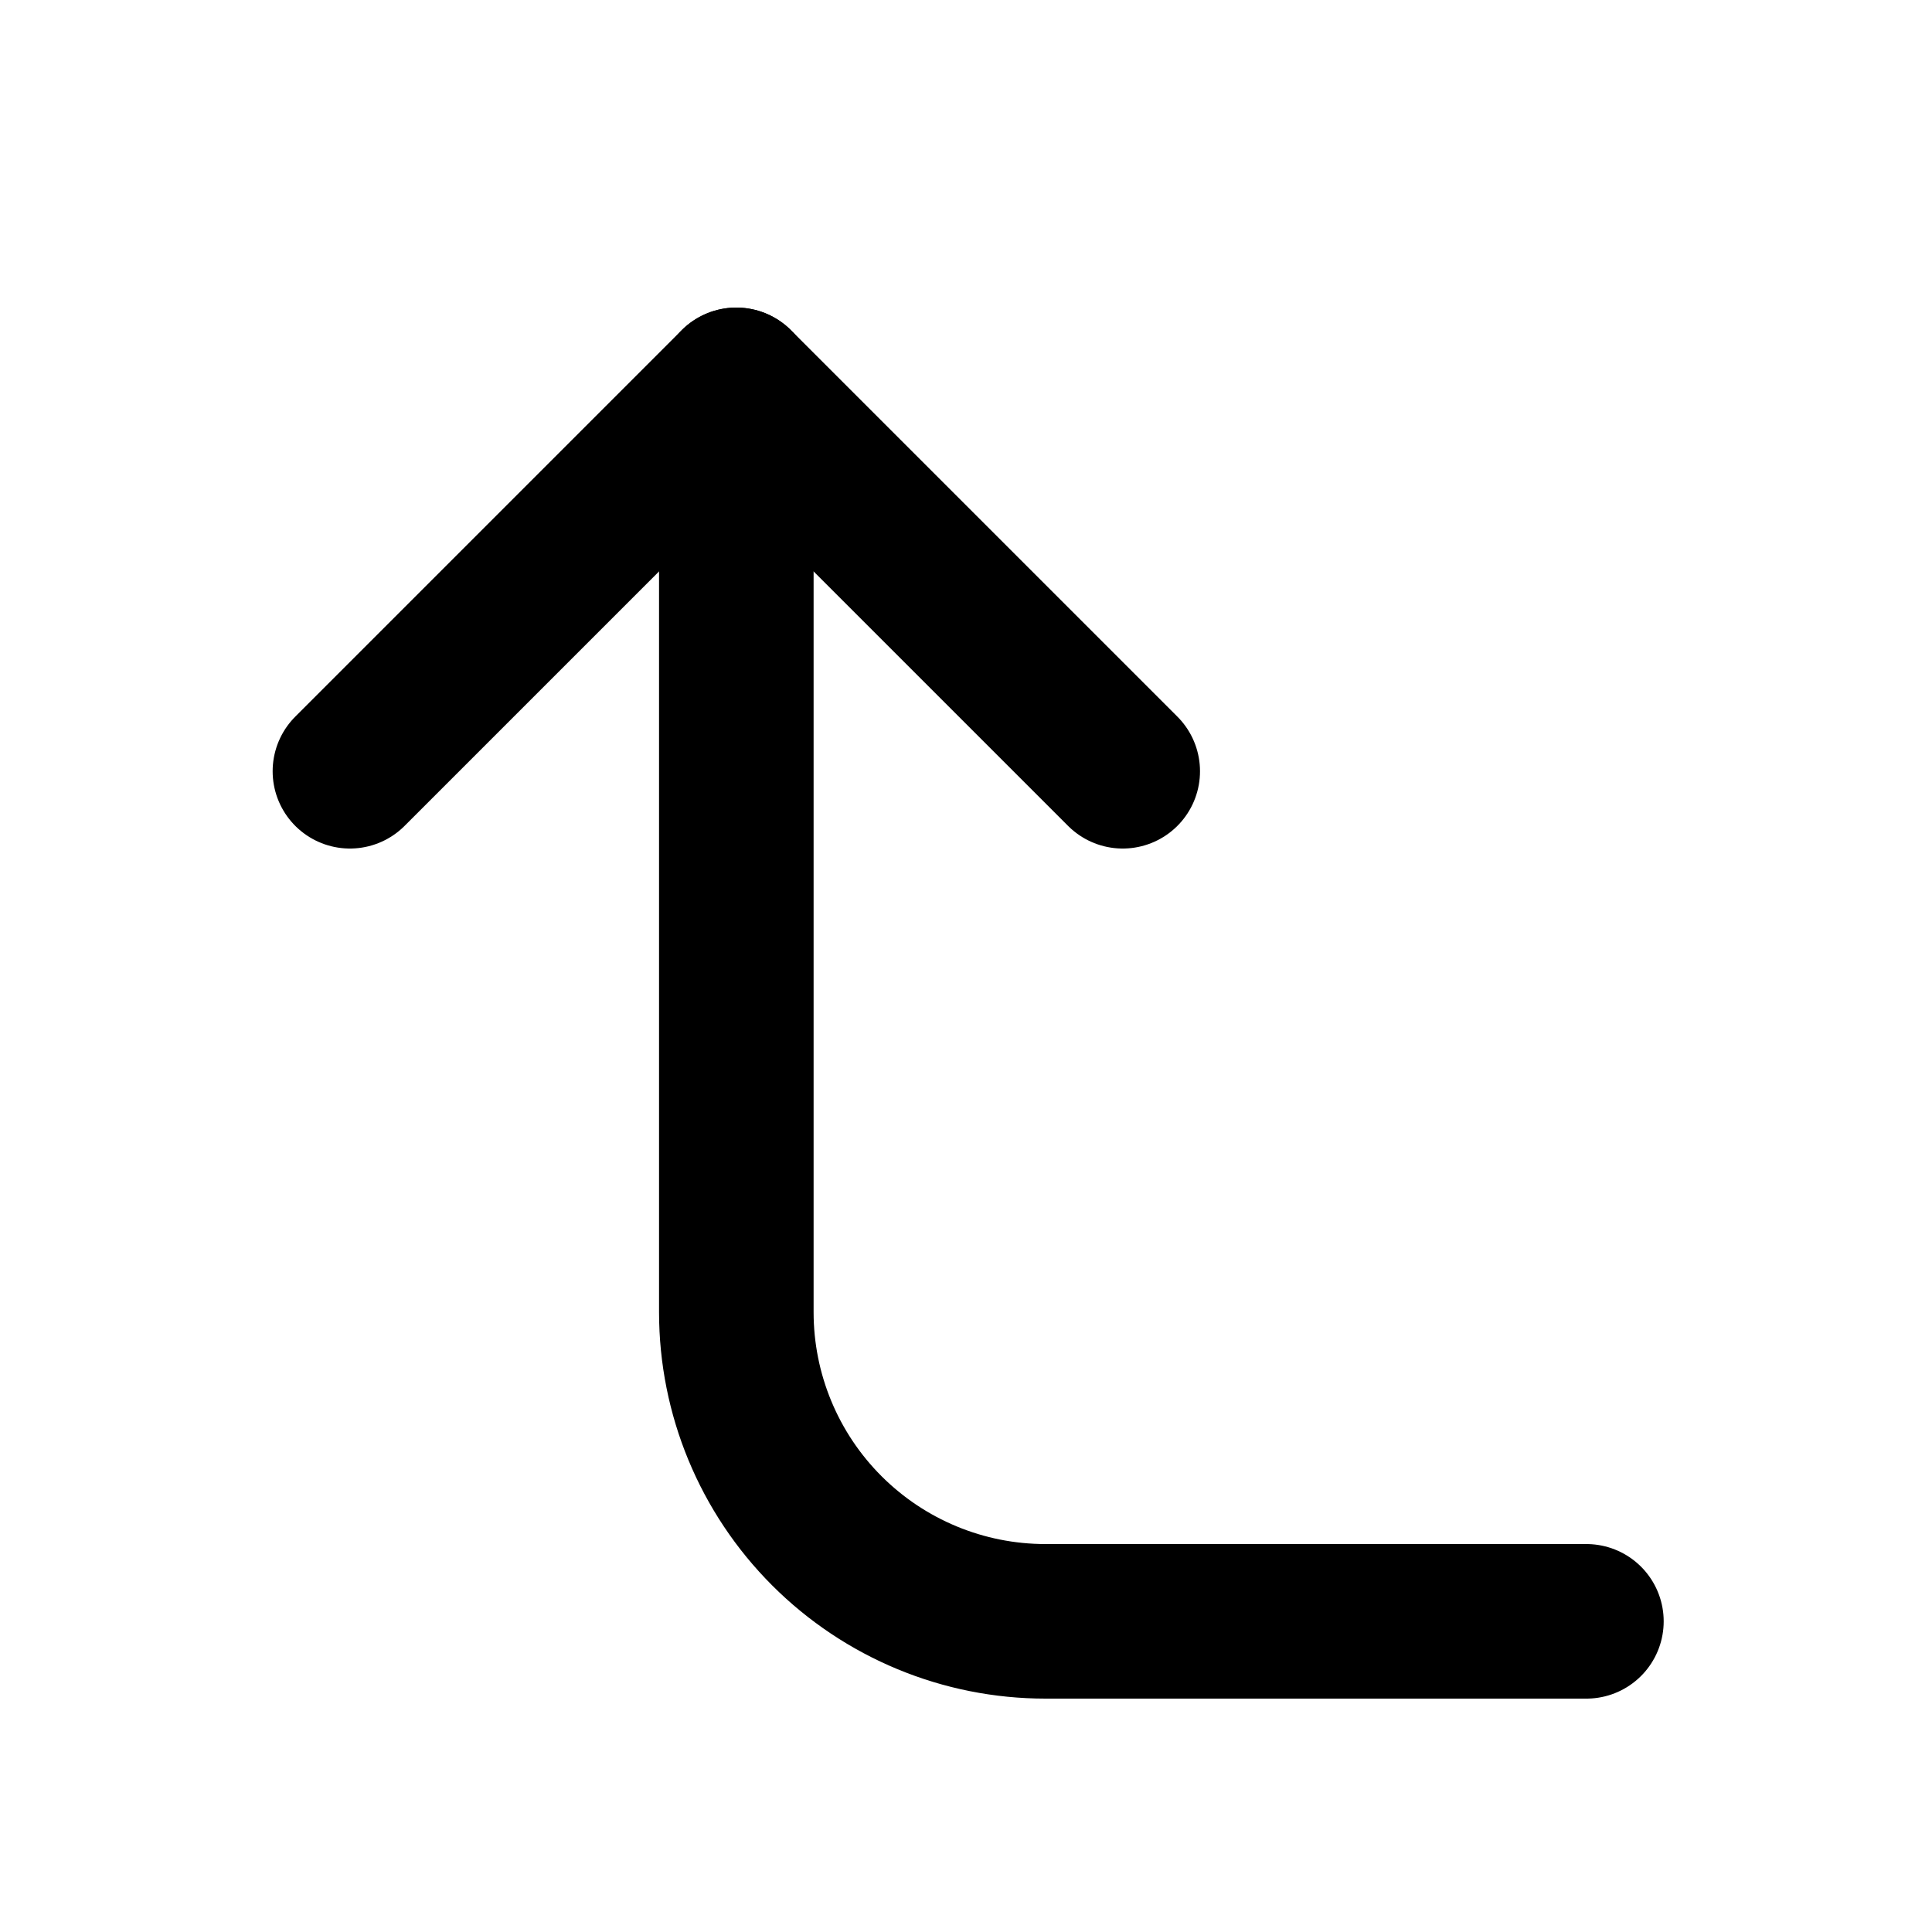 <svg width="25" height="25" viewBox="0 0 25 25" fill="none" xmlns="http://www.w3.org/2000/svg">
<path d="M14.528 9.98L9.528 4.98L4.528 9.98" stroke="black" stroke-width="2" stroke-linecap="round" stroke-linejoin="round"/>
<path d="M20.528 20.98H13.528C12.467 20.98 11.45 20.559 10.699 19.808C9.949 19.058 9.528 18.041 9.528 16.98V4.98" stroke="black" stroke-width="2" stroke-linecap="round" stroke-linejoin="round"/>
</svg>
